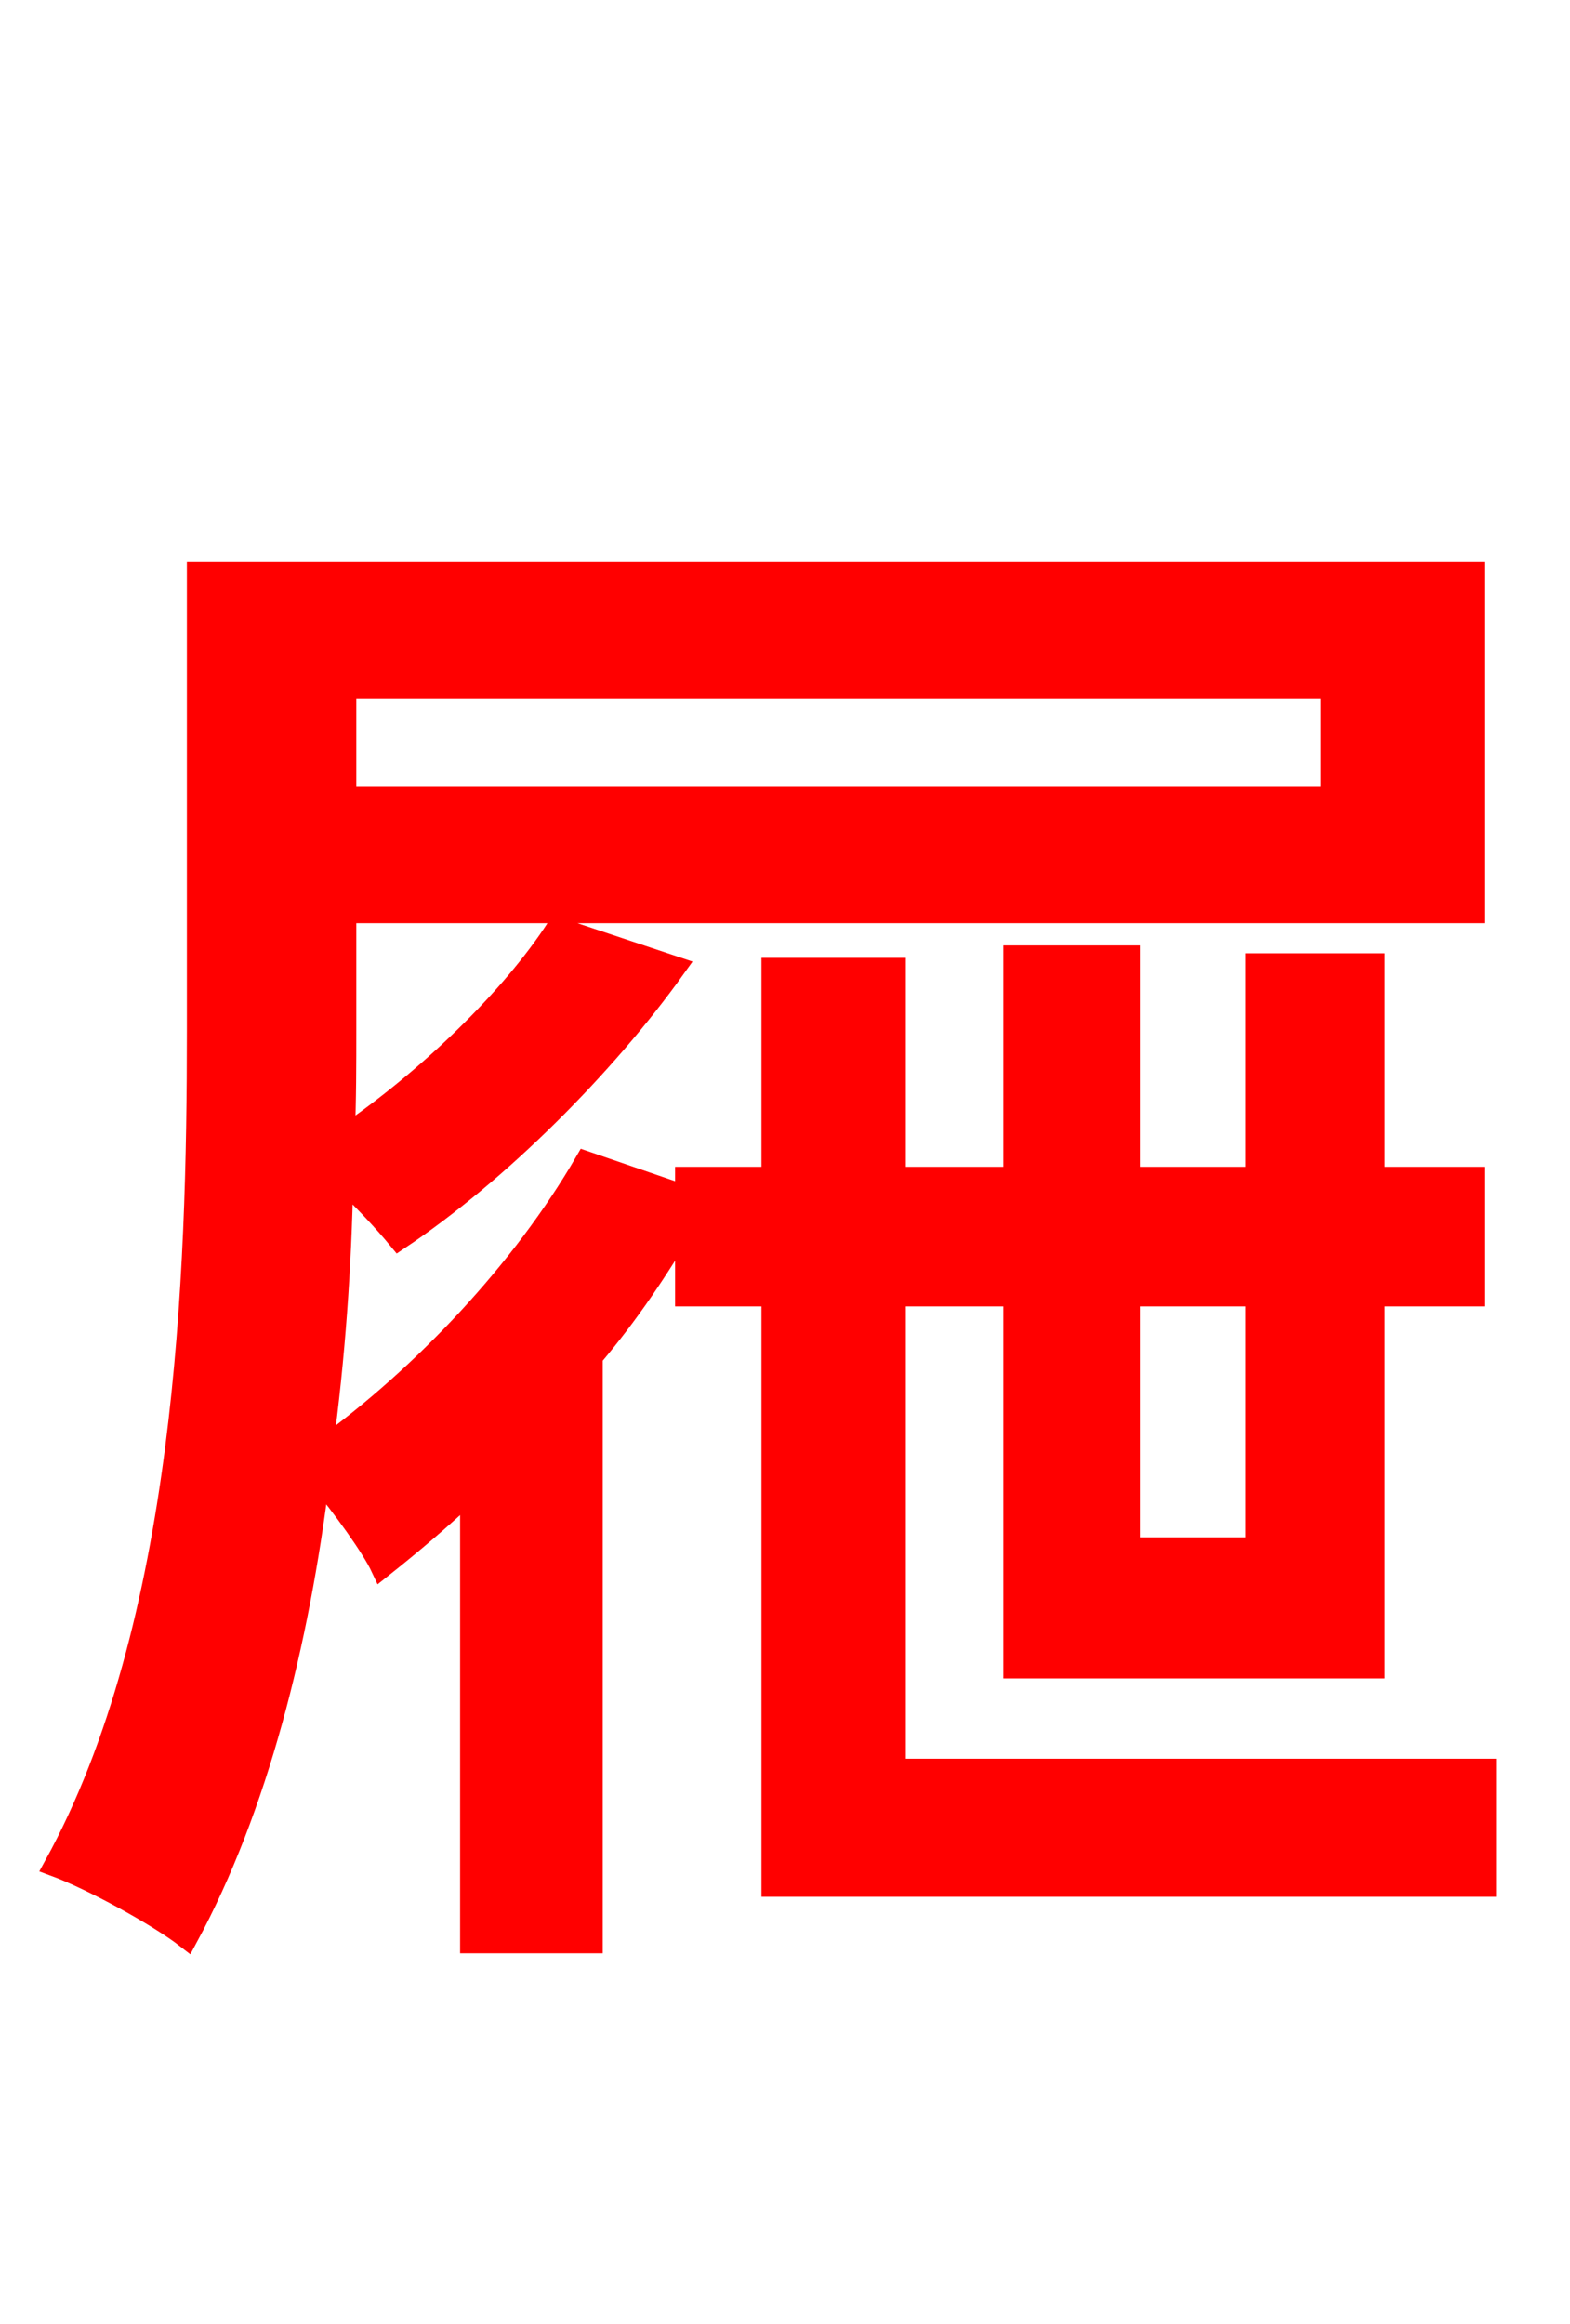 <svg xmlns="http://www.w3.org/2000/svg" xmlns:xlink="http://www.w3.org/1999/xlink" width="72" height="106.56"><path fill="red" stroke="red" d="M61.06 31.54L61.06 36.58L15.84 36.58L15.84 31.54ZM57.60 59.40L57.60 70.99L51.77 70.99L51.77 59.40ZM41.04 81.14L41.04 59.40L46.51 59.40L46.51 76.46L63.00 76.46L63.00 59.40L67.61 59.40L67.61 54.00L63.00 54.00L63.00 44.21L57.60 44.21L57.60 54.00L51.77 54.00L51.77 43.85L46.51 43.85L46.51 54.00L41.04 54.00L41.04 44.42L35.42 44.42L35.42 54.00L31.46 54.00L31.46 54.86L26.86 53.28C23.98 58.25 19.44 63.07 14.76 66.46C15.34 62.21 15.62 58.03 15.70 54.07C16.70 55.01 17.64 56.02 18.29 56.81C22.82 53.78 27.72 48.89 30.96 44.35L25.56 42.55C23.47 45.79 19.58 49.54 15.77 52.13C15.84 50.47 15.84 48.74 15.84 47.23L15.84 41.83L67.61 41.83L67.61 26.28L9.07 26.28L9.07 47.30C9.07 58.46 8.57 74.52 2.52 85.54C4.25 86.18 7.27 87.84 8.57 88.85C11.81 82.87 13.68 75.31 14.62 67.75C15.70 69.05 17.06 70.92 17.50 71.86C18.86 70.78 20.23 69.62 21.60 68.33L21.60 89.06L27.14 89.06L27.14 62.21C28.80 60.26 30.24 58.10 31.46 56.02L31.46 59.40L35.42 59.40L35.42 86.47L68.11 86.47L68.11 81.14Z"/></svg>
